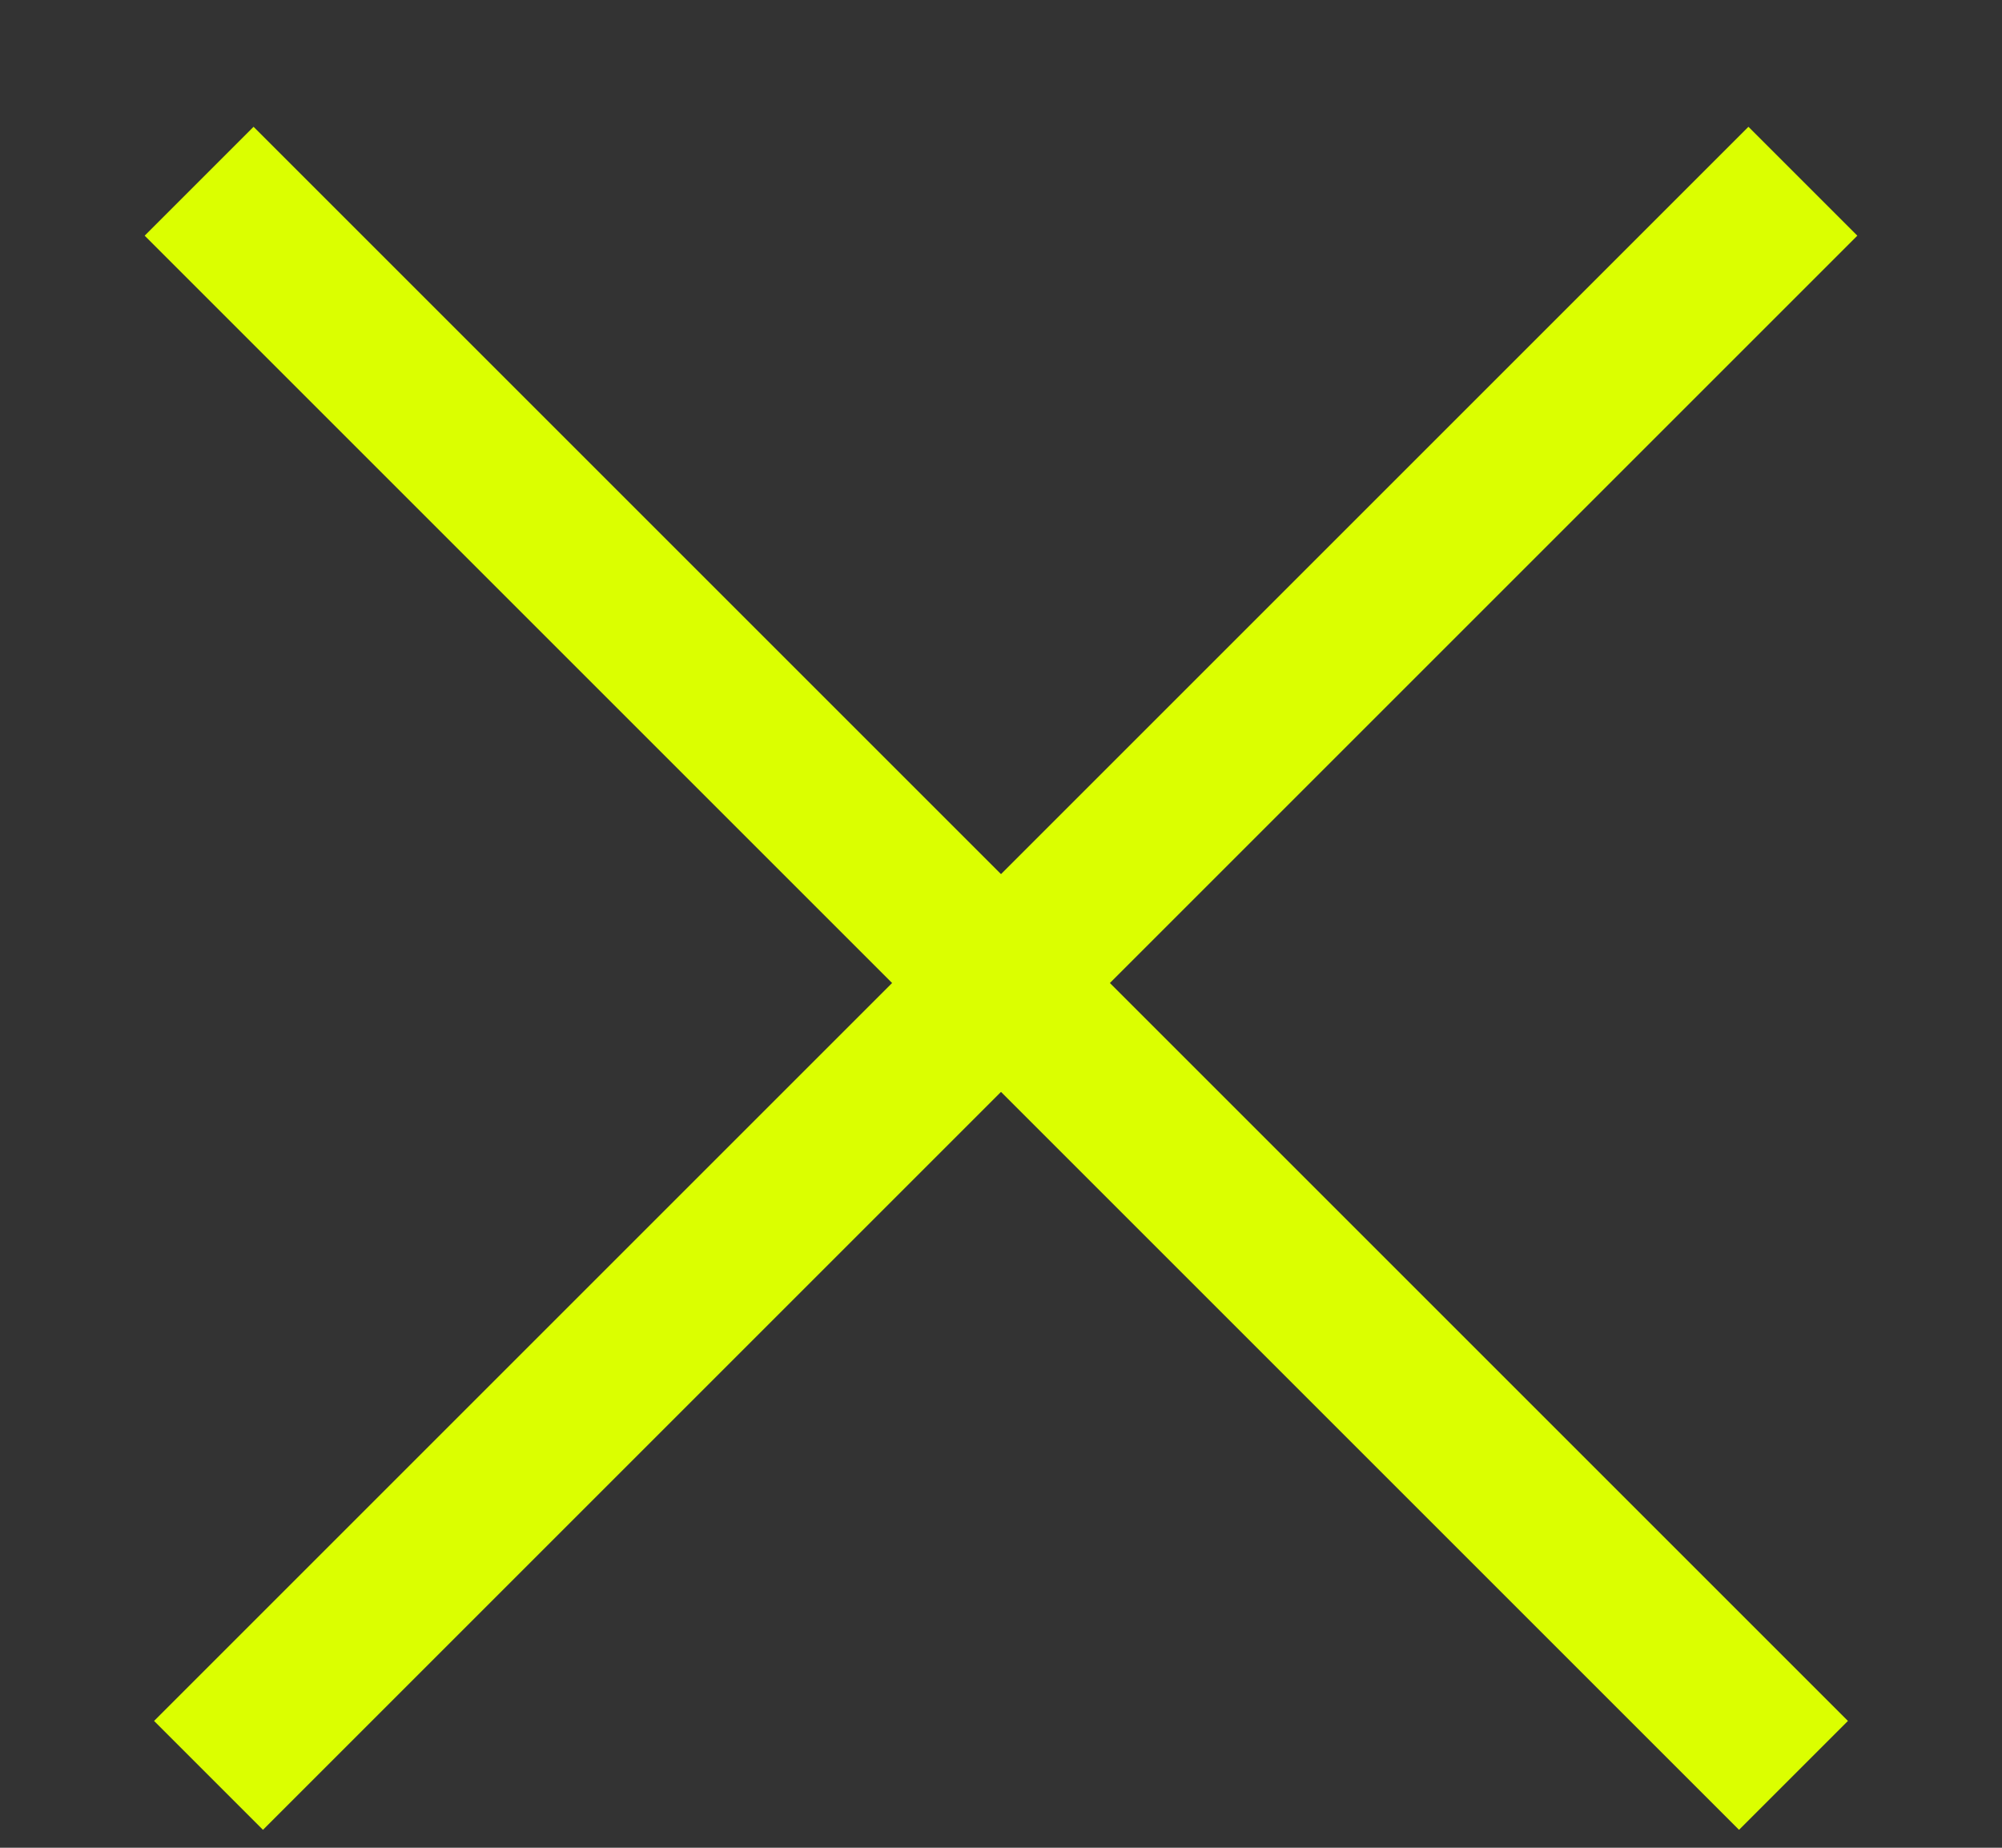 <svg width="13" height="12" viewBox="0 0 13 12" fill="none" xmlns="http://www.w3.org/2000/svg">
<rect x="0" y="0" width="13" height="12" fill="#333333" stroke="none"/>
<line x1="11.707" y1="1.177" x2="1.354" y2="11.53" stroke="#DBFF00"/>
<line x1="11.646" y1="11.53" x2="1.293" y2="1.177" stroke="#DBFF00"/>
</svg>
